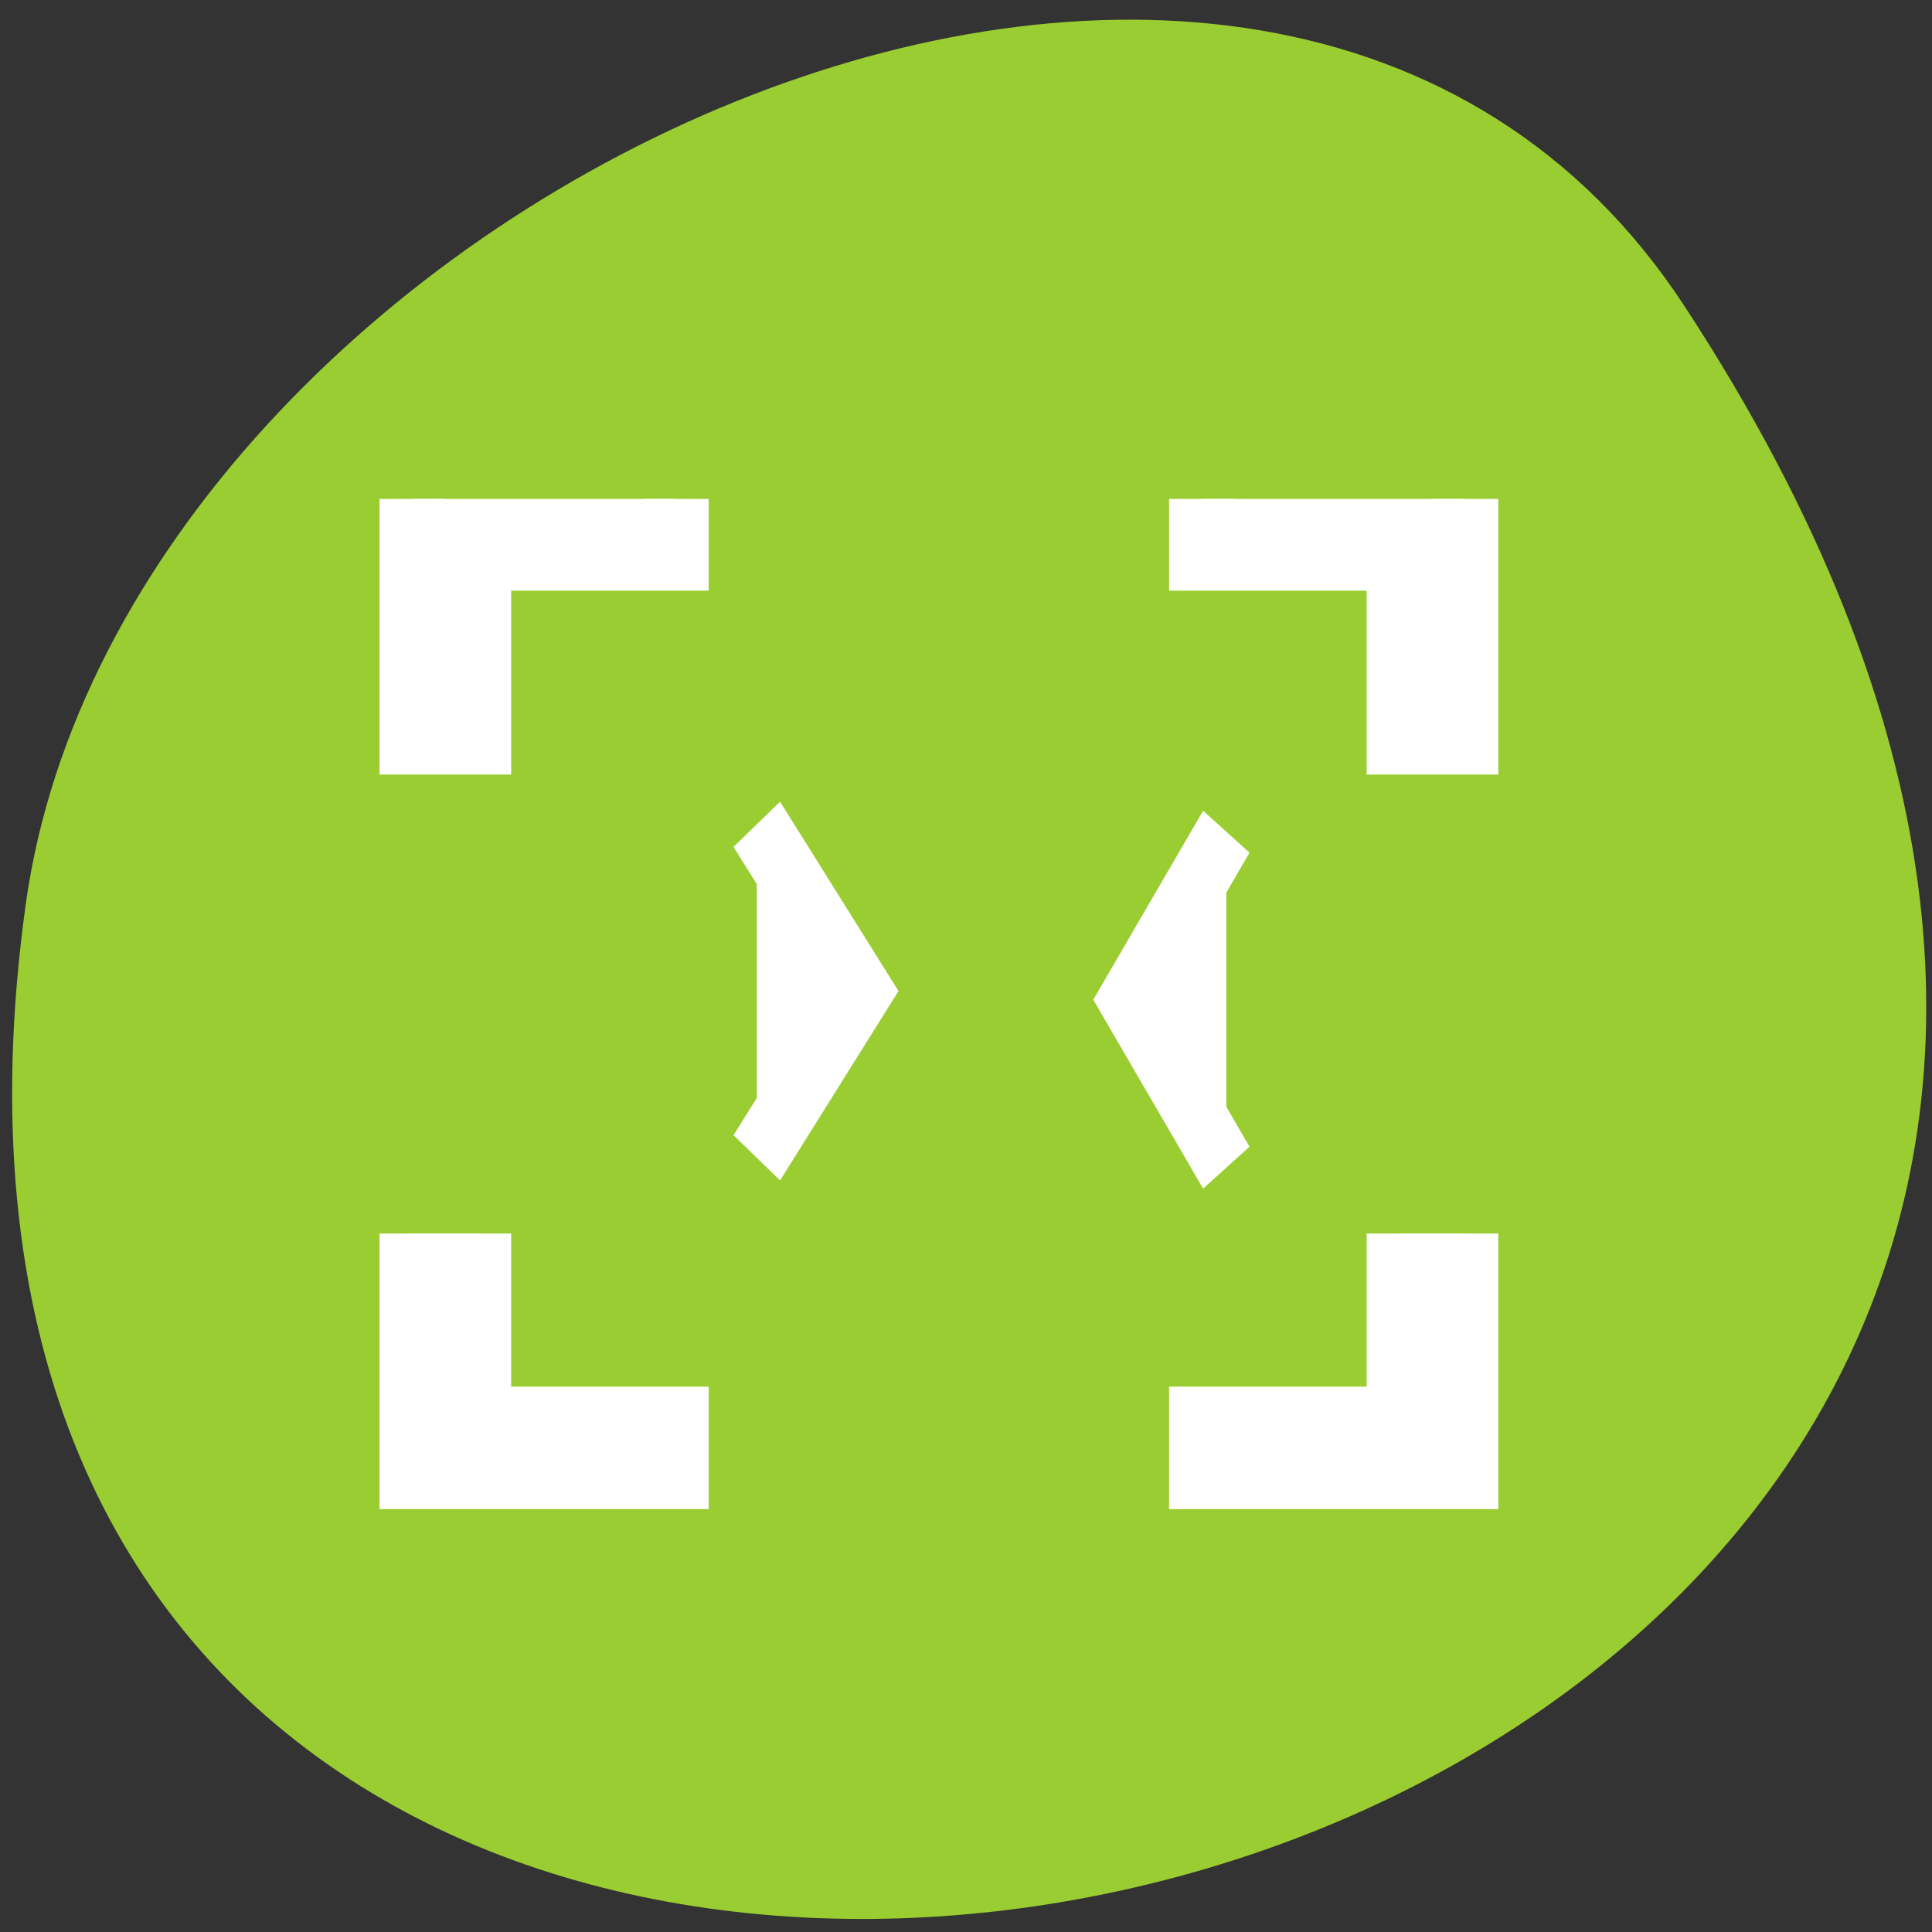 <svg xmlns="http://www.w3.org/2000/svg" viewBox="0 0 32 32"><rect x="0" y="0" width="32" height="32" fill="#333333" stroke="none"/><path d="m 27.895 5.062 c 18.148 27.691 -31.418 38.41 -27.469 9.918 c 1.609 -11.617 20.527 -20.516 27.469 -9.918" style="fill:#9acd31"/><g style="fill:#fff;stroke:#fff"><g transform="matrix(1.09 0 0 1.014 -590.02 -748.109)"><path d="m 547.57 745.93 v 4.002 h 1 v -3.004 h 3.002 v -0.998"/><path d="m 562.57 757.929 v 3.001 h -3.002 v 1.001 h 4.002 v -4.002"/><path d="m 563.57 745.93 v 4.002 h -1 v -3.004 h -3.002 v -0.998"/><path d="m 548.57 757.929 v 3.001 h 3.002 v 1.001 h -4.002 v -4.002"/></g><g transform="matrix(1.081 0 0 1.348 -584.628 -1000.287)" style="fill-rule:evenodd"><path d="m 552.417 756.279 l 1.598 -2.049 l -1.598 -2.049" style="stroke-width:0.904"/><path d="m 559.611 756.4 l -1.496 -2.064 l 1.496 -2.064" style="stroke-width:0.878"/></g></g></svg>